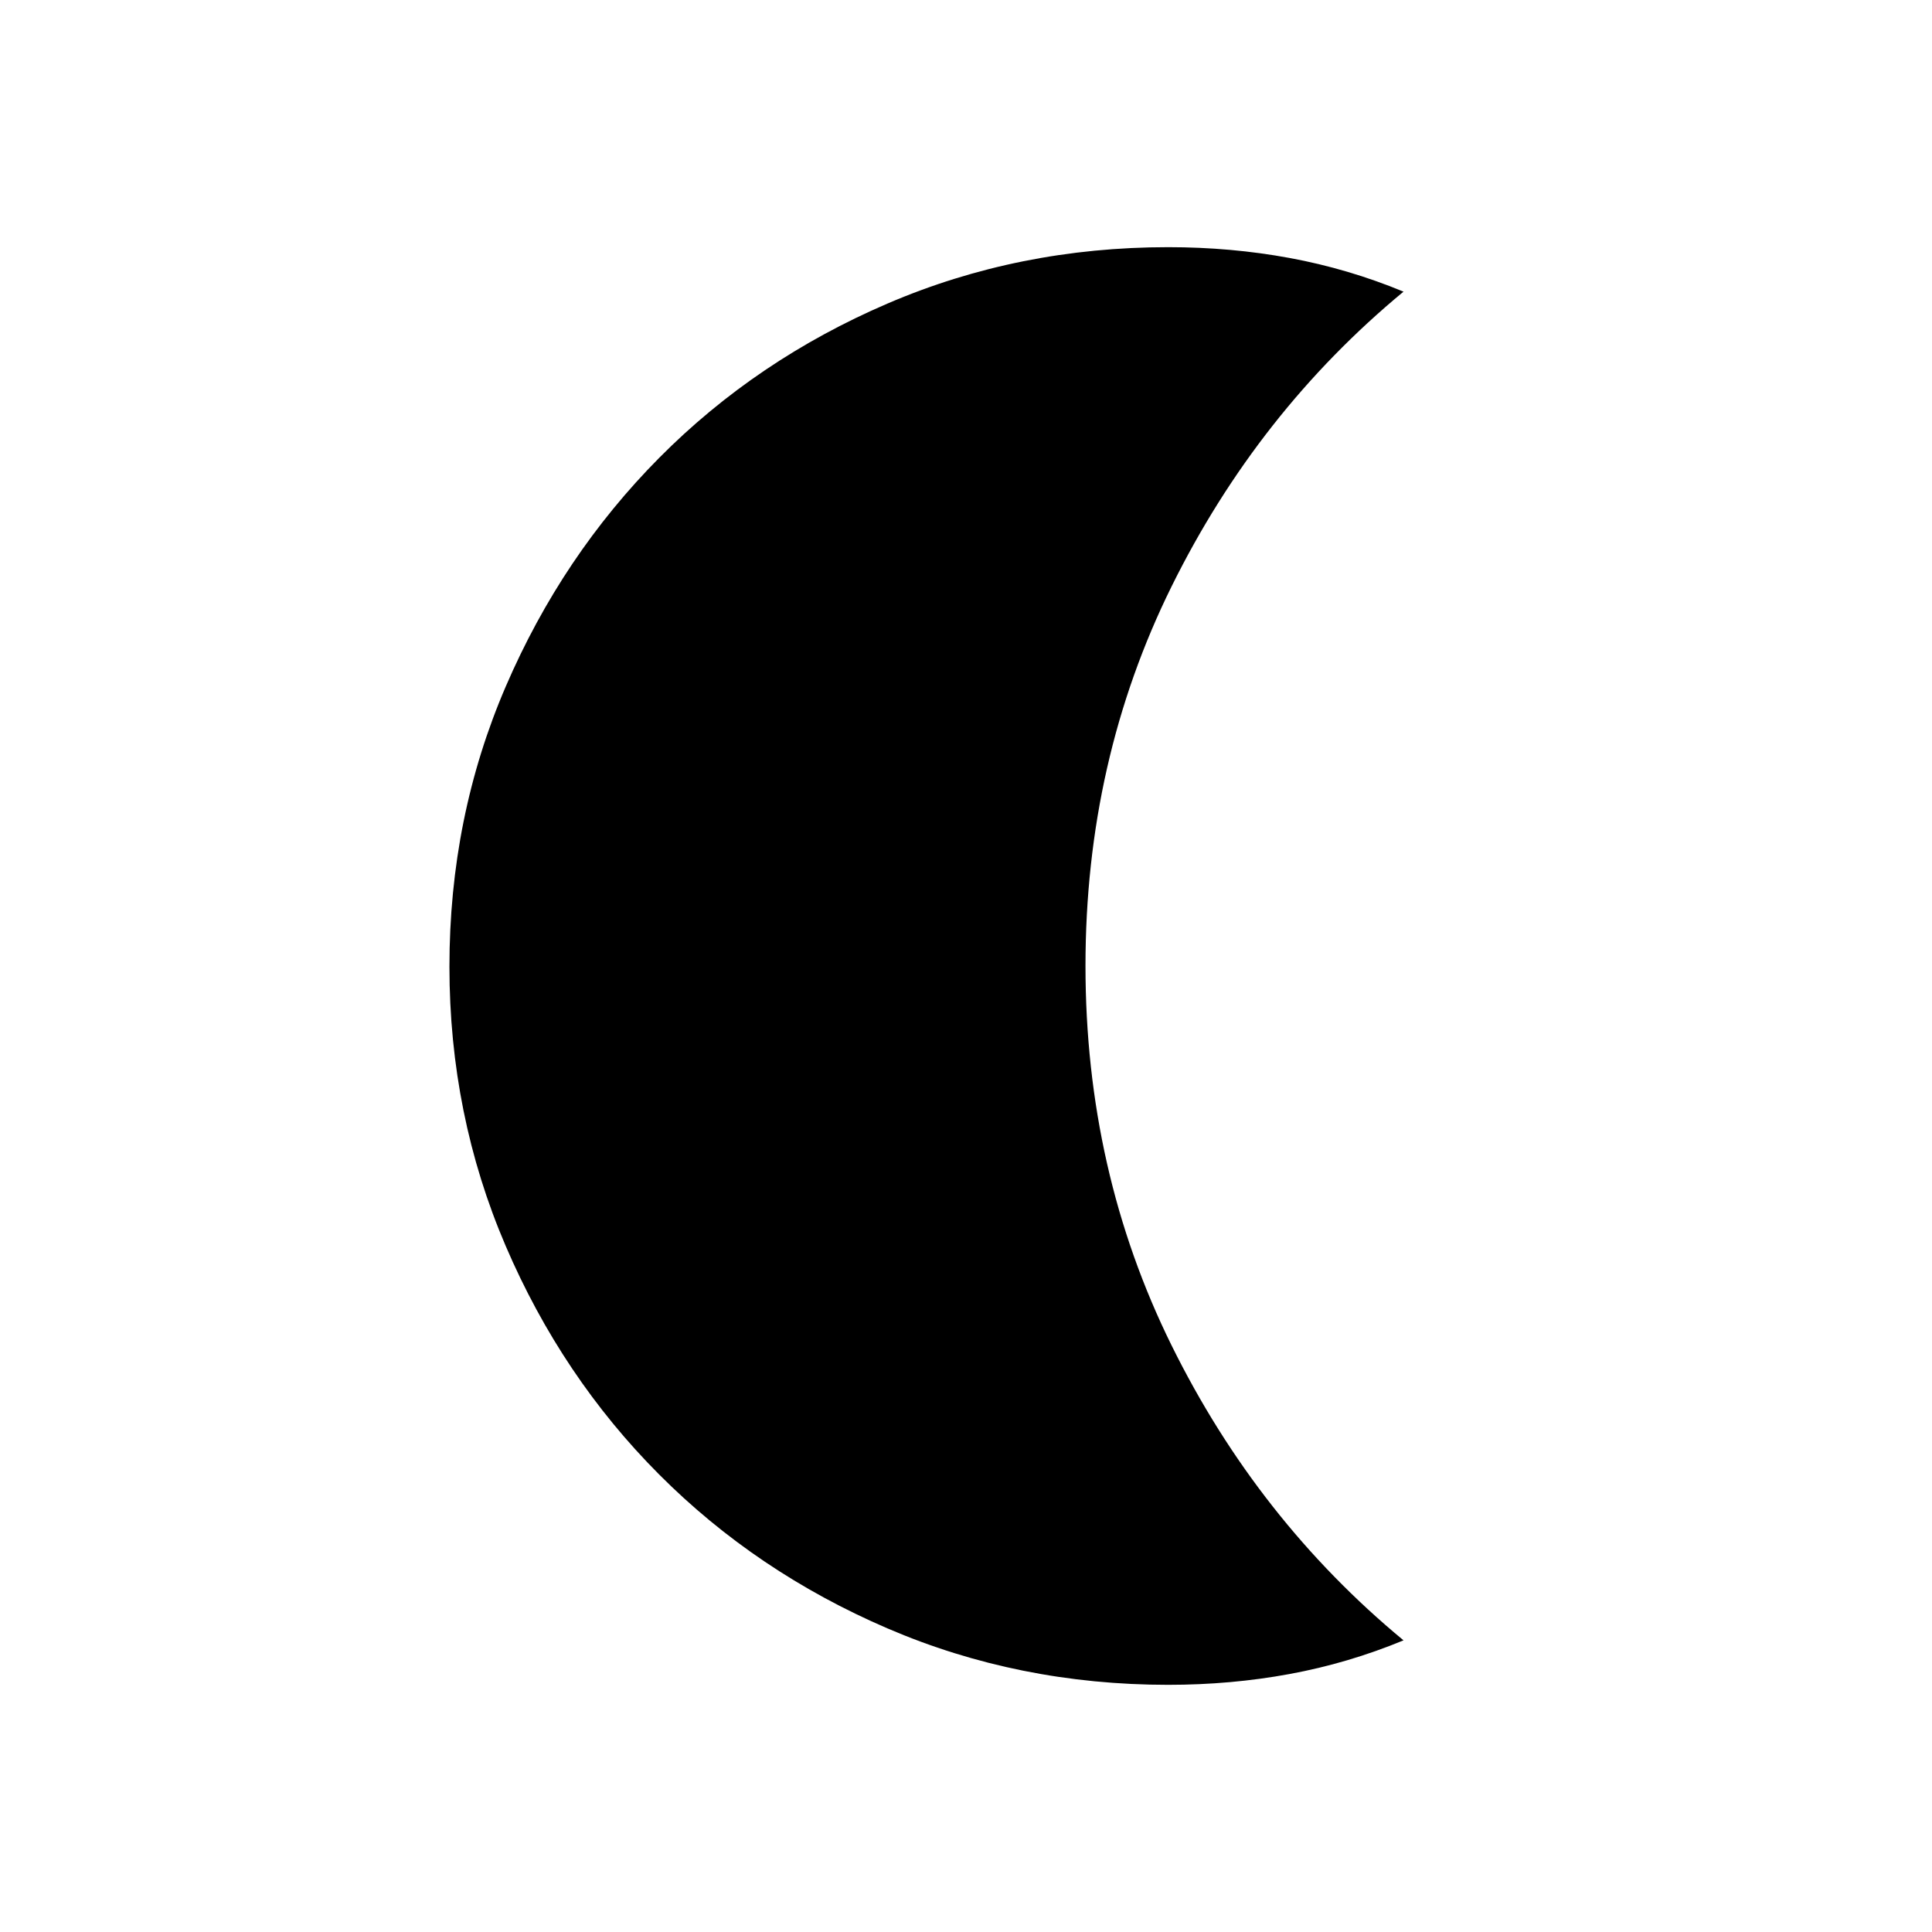 <svg xmlns="http://www.w3.org/2000/svg" height="40" viewBox="0 -960 960 960" width="40"><path d="M580.5-122.82q-74.31 0-139.47-28.02t-113.49-76.48q-48.34-48.47-76.28-113.6-27.94-65.14-27.94-138.8 0-74.25 28.02-139.24 28.02-64.99 76.29-113.62 48.27-48.63 113.42-76.61 65.15-27.99 139.45-27.99 31.21 0 60.3 5.37 29.1 5.36 56.6 16.73-72.46 59.93-115.25 146.48-42.78 86.55-42.78 188.53t42.78 188.6q42.79 86.62 115.25 146.55-27.5 11.37-56.6 16.73-29.09 5.37-60.3 5.37Z"/></svg>